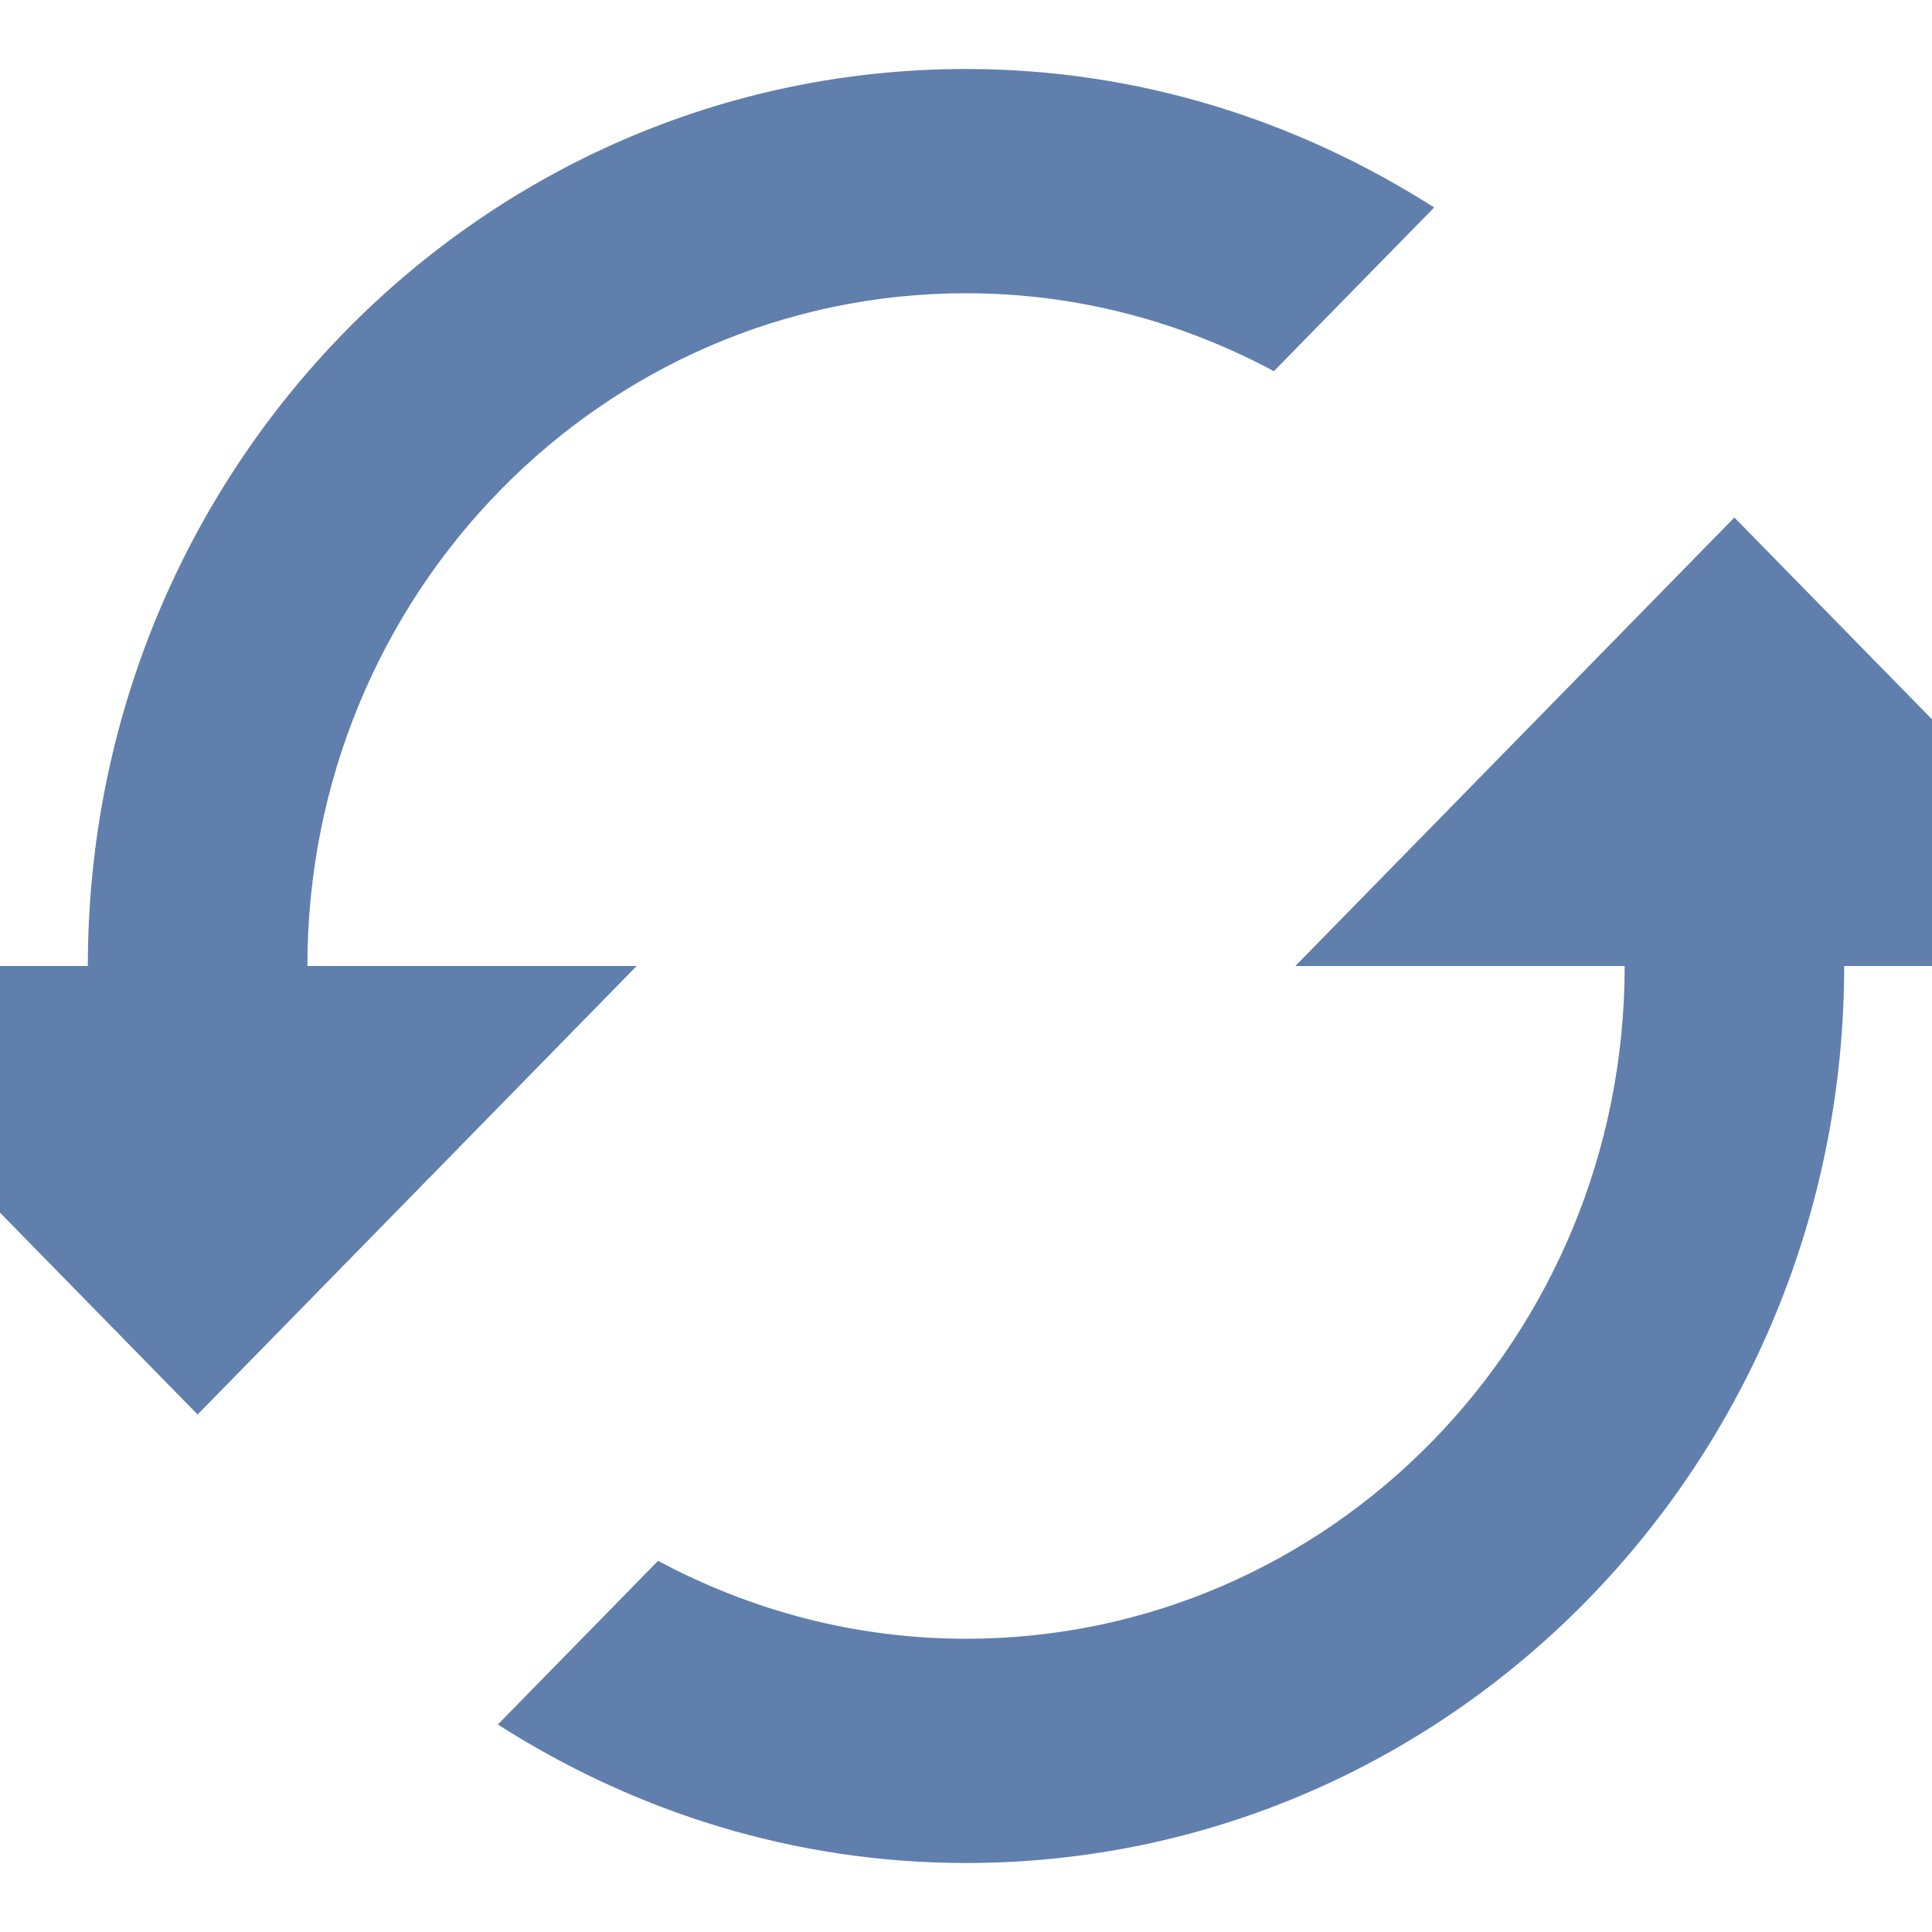 <svg width="28" height="28" viewBox="0 0 28 28" fill="none" xmlns="http://www.w3.org/2000/svg">
<g clip-path="url(#clip0_800_366)">
<path d="M25.136 7.5L18.773 14H23.546C23.546 19.387 19.274 23.75 14 23.75C12.385 23.75 10.874 23.336 9.537 22.621L7.215 24.993C9.188 26.253 11.502 27 14 27C21.032 27 26.727 21.183 26.727 14H31.5L25.136 7.5ZM4.455 14C4.455 8.613 8.726 4.25 14 4.25C15.615 4.25 17.126 4.664 18.462 5.379L20.785 3.007C18.812 1.748 16.498 1 14 1C6.968 1 1.273 6.817 1.273 14H-3.5L2.864 20.5L9.227 14H4.455Z" fill="#607FAD"/>
</g>
<defs>
<clipPath id="clip0_800_366">
<rect width="28" height="28" fill="white"/>
</clipPath>
</defs>
</svg>
